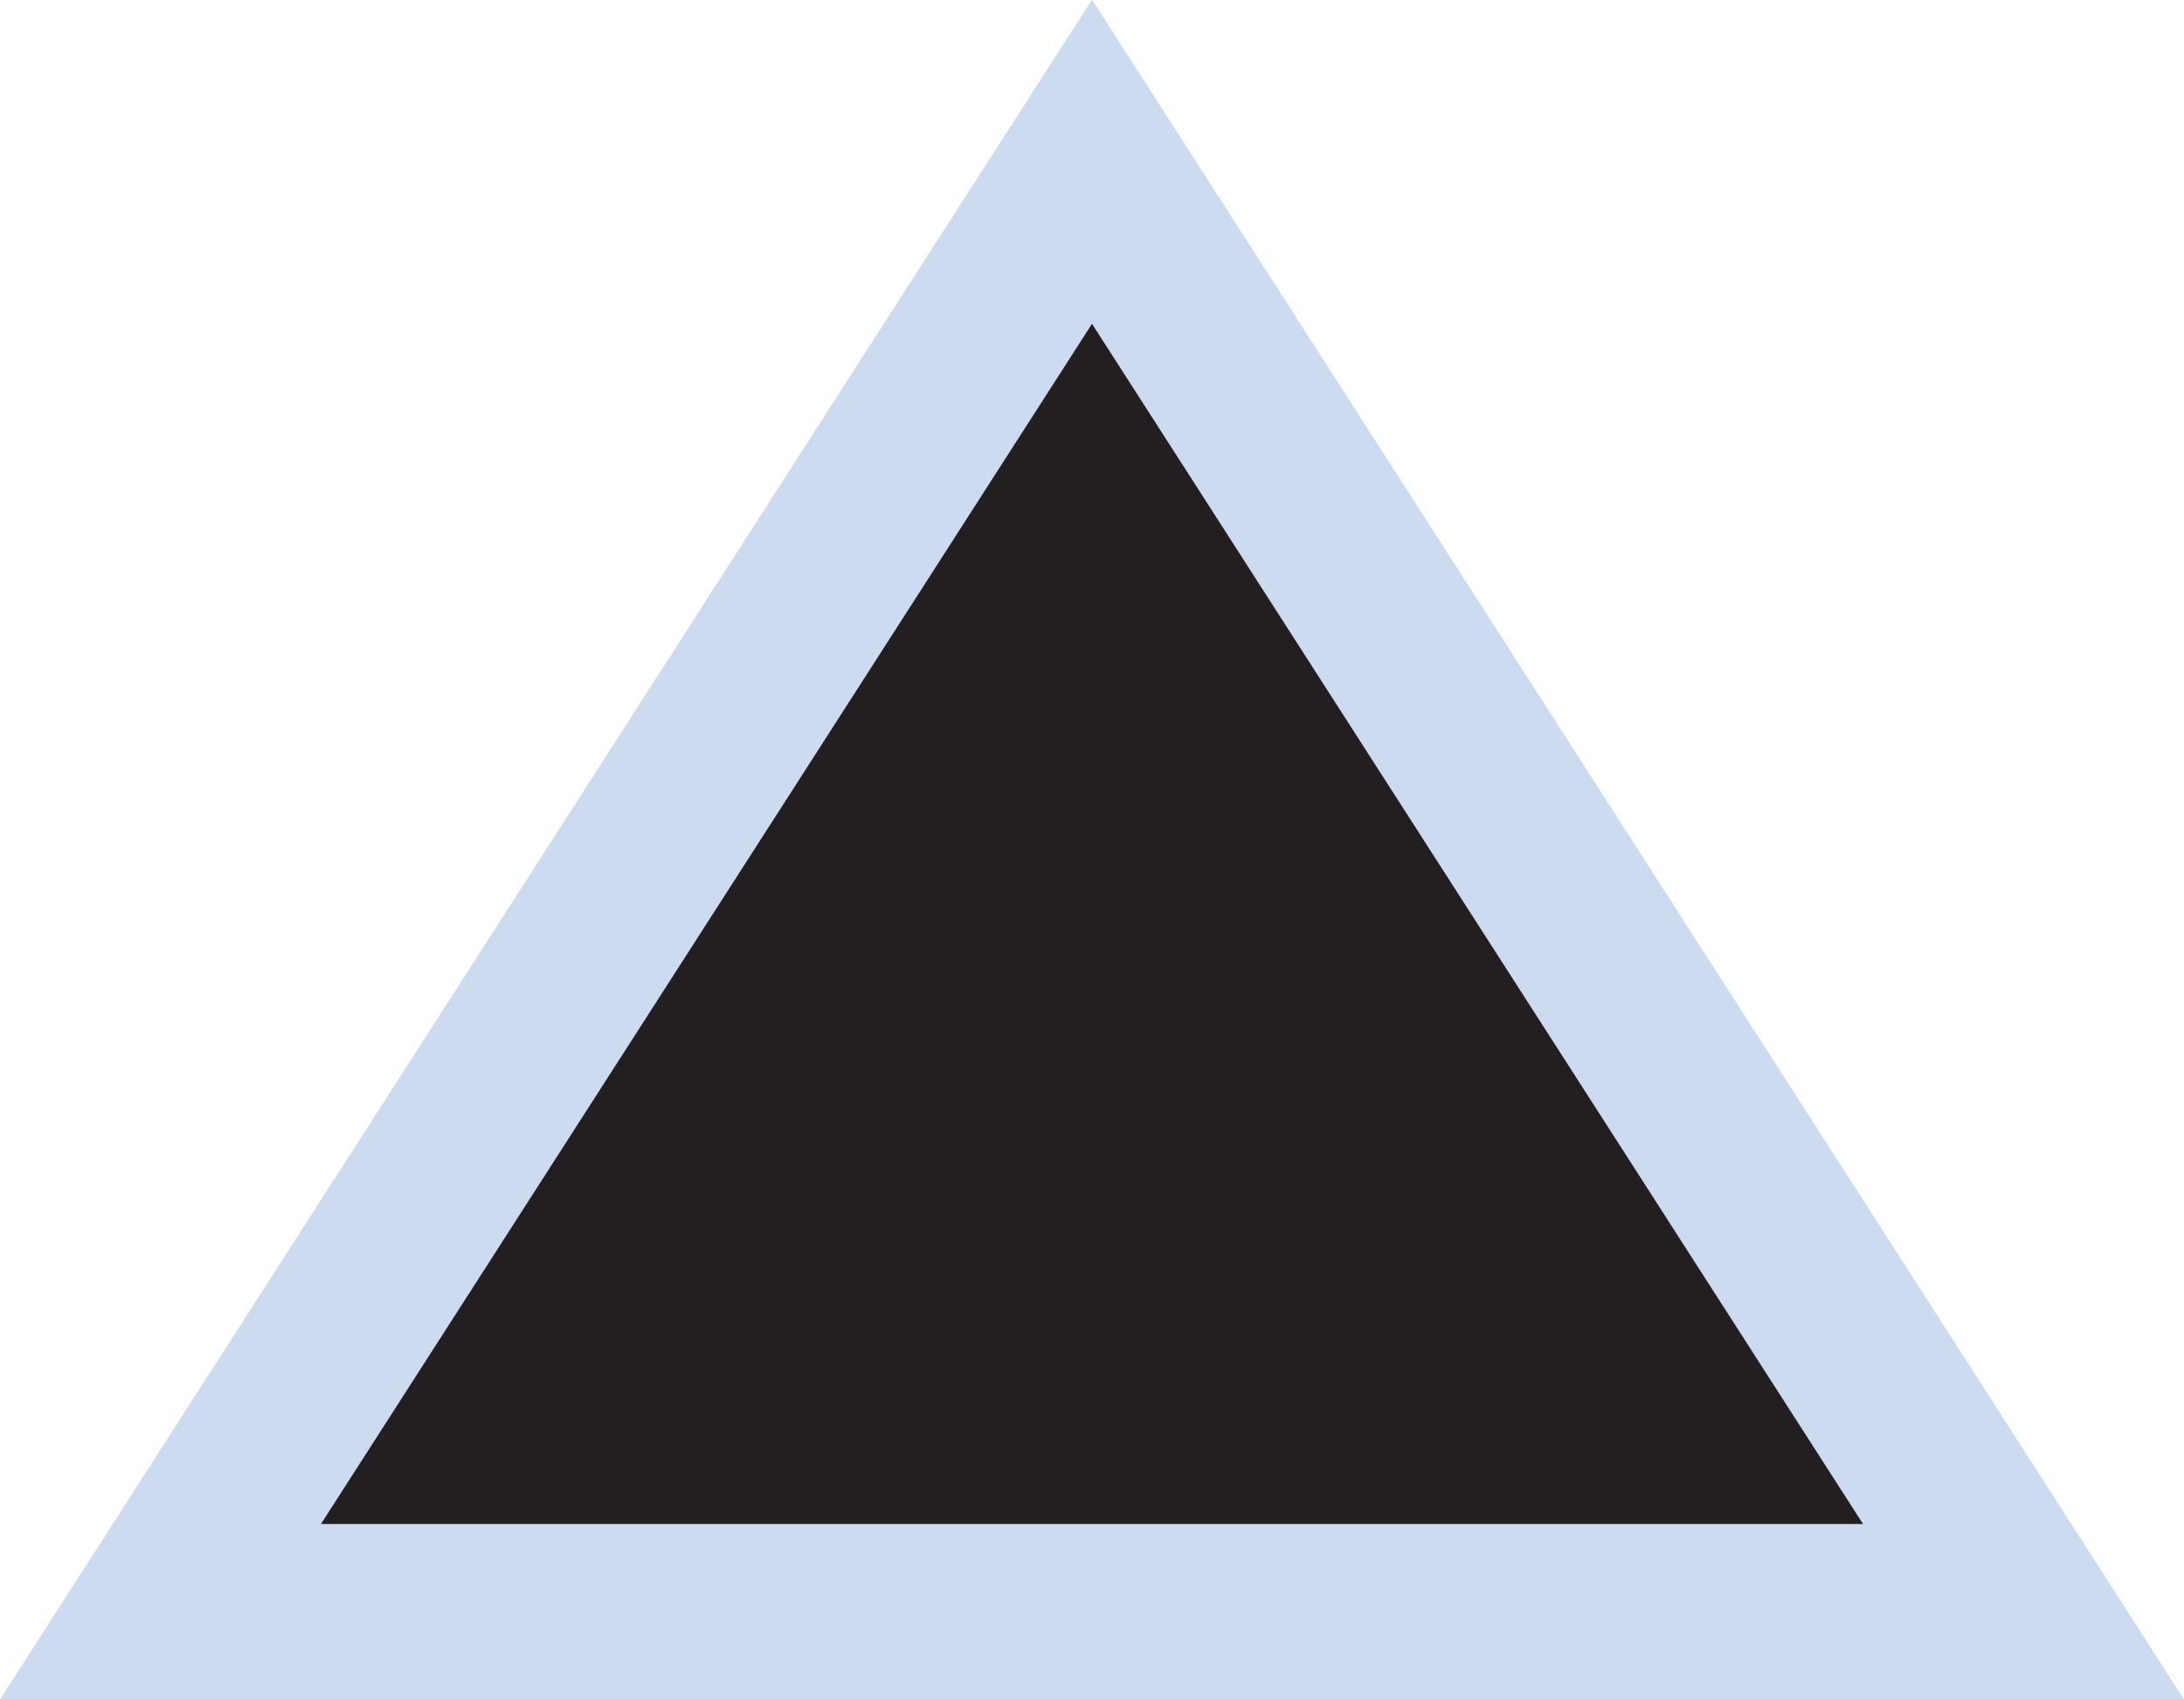 <?xml version="1.0" encoding="UTF-8"?>
<svg id="Layer_2" data-name="Layer 2" xmlns="http://www.w3.org/2000/svg" viewBox="0 0 37.4 29.1">
  <defs>
    <style>
      .cls-1 {
        fill: #231f20;
        stroke: #ccdbf0;
        stroke-miterlimit: 10;
        stroke-width: 3px;
      }
    </style>
  </defs>
  <g id="Layer_1-2" data-name="Layer 1">
    <polygon class="cls-1" points="18.7 2.77 2.75 27.6 34.65 27.6 18.7 2.77"/>
  </g>
</svg>